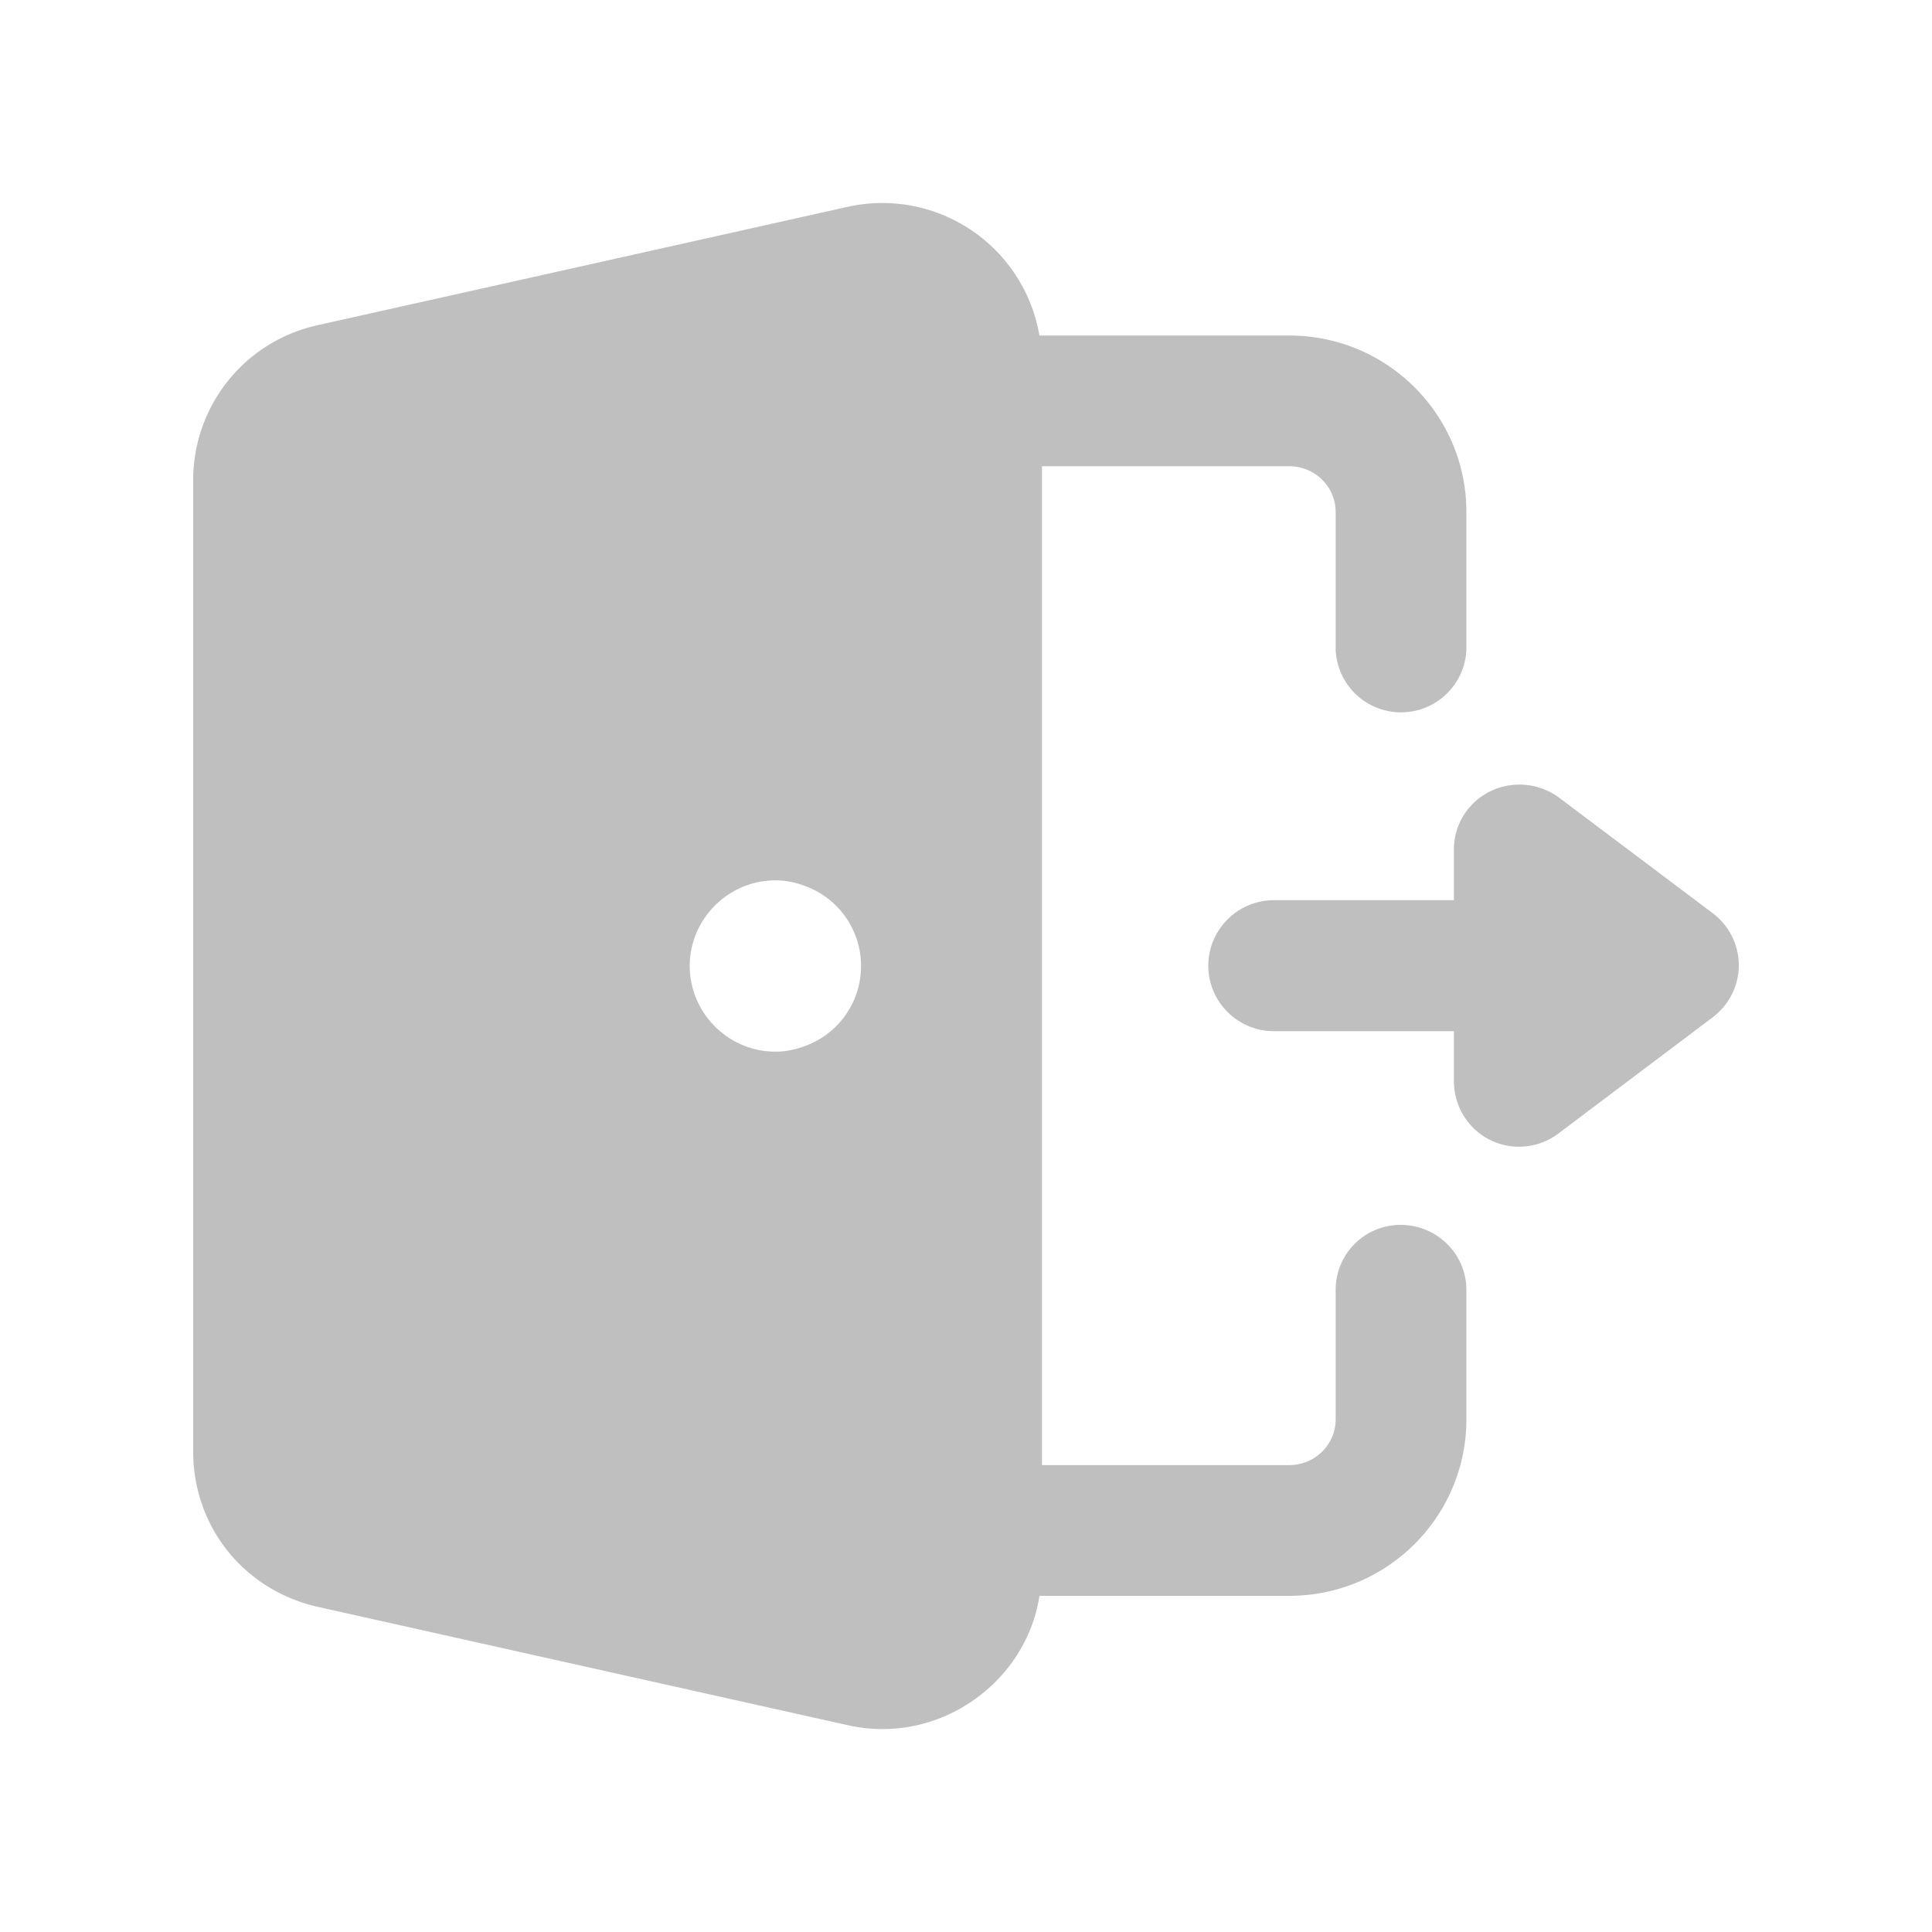 <?xml version="1.0" standalone="no"?><!DOCTYPE svg PUBLIC "-//W3C//DTD SVG 1.1//EN" "http://www.w3.org/Graphics/SVG/1.1/DTD/svg11.dtd"><svg t="1727192735178" class="icon" viewBox="0 0 1024 1024" version="1.1" xmlns="http://www.w3.org/2000/svg" p-id="5978" xmlns:xlink="http://www.w3.org/1999/xlink" width="200" height="200"><path d="M742.4 649.216c-19.115 0-34.475 15.36-34.475 34.475v68.608c0 13.312-10.923 24.235-24.576 24.235h-131.072V247.125h131.072c13.653 0 24.576 10.923 24.576 24.235v73.045a34.679 34.679 0 0 0 69.291 0V271.36c0-51.541-41.984-93.525-93.867-93.525h-132.437a84.446 84.446 0 0 0-101.376-68.267L168.277 172.373A83.968 83.968 0 0 0 102.4 254.635v514.731c0 39.936 26.965 73.387 65.877 82.261l281.259 62.805c48.572 10.786 94.549-23.142 101.376-68.608h132.437c51.883 0 93.867-41.984 93.867-93.525v-68.608c0-19.115-15.701-34.475-34.816-34.475zM365.568 512c0-24.917 20.48-45.397 45.397-45.397 5.461 0 10.24 1.024 15.019 2.731 17.749 6.144 30.379 22.869 30.379 42.667s-12.629 36.523-30.379 42.667c-4.779 1.707-9.557 2.731-15.019 2.731-24.917 0-45.397-20.48-45.397-45.397z" p-id="5979" fill="#bfbfbf"></path><path d="M907.366 483.703l-81.237-61.099a35.396 35.396 0 0 0-36.454-3.106c-11.776 5.905-19.081 17.715-19.081 30.891v26.726h-95.471a34.816 34.816 0 0 0-34.714 34.714c0 19.115 15.633 34.714 34.714 34.714h95.471v26.385c0 13.175 7.305 25.327 19.115 31.232 11.776 5.905 26.01 4.506 36.42-3.482l81.579-61.44c8.67-6.588 13.892-16.657 13.892-27.75 0-10.752-5.222-21.163-14.234-27.785z" p-id="5980" fill="#bfbfbf"></path></svg>